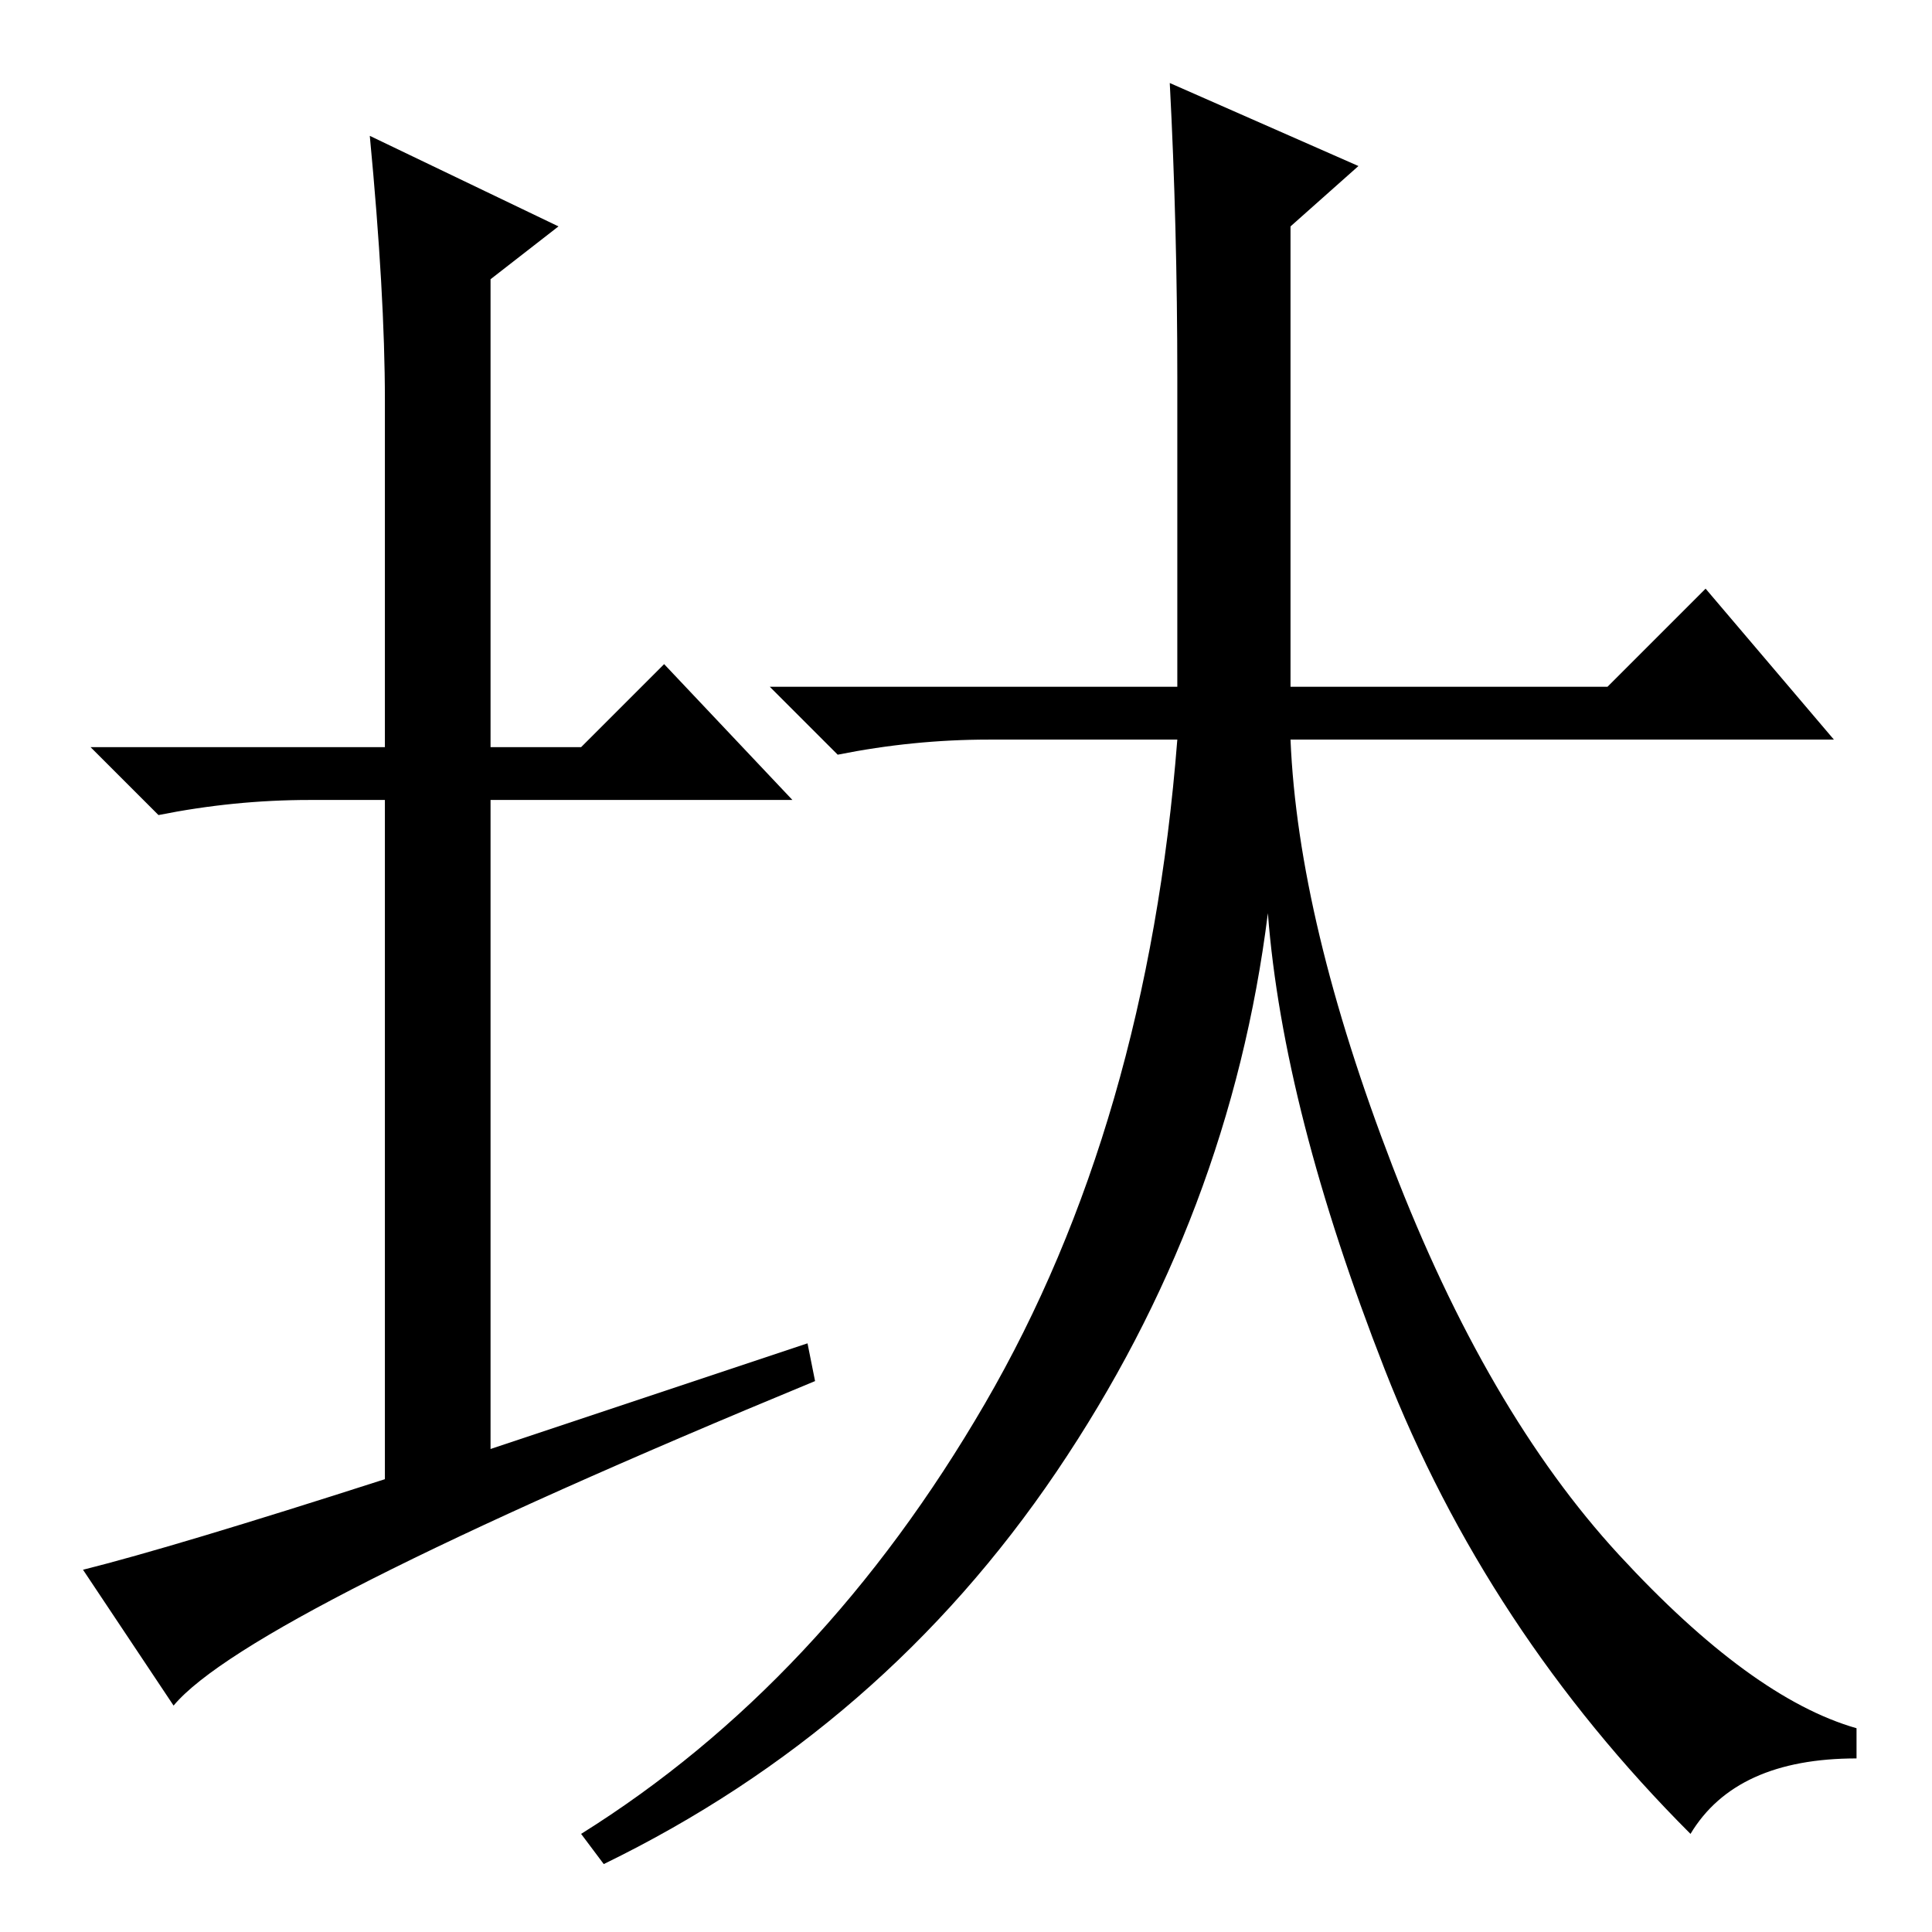 <?xml version="1.0" standalone="no"?>
<!DOCTYPE svg PUBLIC "-//W3C//DTD SVG 1.1//EN" "http://www.w3.org/Graphics/SVG/1.1/DTD/svg11.dtd" >
<svg xmlns="http://www.w3.org/2000/svg" xmlns:xlink="http://www.w3.org/1999/xlink" version="1.1" viewBox="0 -36 256 256">
  <g transform="matrix(1 0 0 -1 0 220)">
   <path fill="currentColor"
d="M107 78l1 -5q-75 -31 -85 -43l-12 18q12 3 40 12v90h-10q-10 0 -20 -2l-9 9h39v46q0 14 -2 35l25 -12l-9 -7v-62h12l11 11l17 -18h-40v-86zM155 245l25 -11l-9 -8v-61h42l13 13l17 -20h-72q1 -24 13.5 -56.5t30 -51.5t31.5 -23v-4q-16 0 -22 -10q-27 27 -40.5 61.5
t-15.5 60.5q-5 -40 -28 -74t-60 -52l-3 4q32 20 53.5 57t25.5 88h-25q-10 0 -20 -2l-9 9h54v41q0 20 -1 39z" />
  </g>

</svg>
